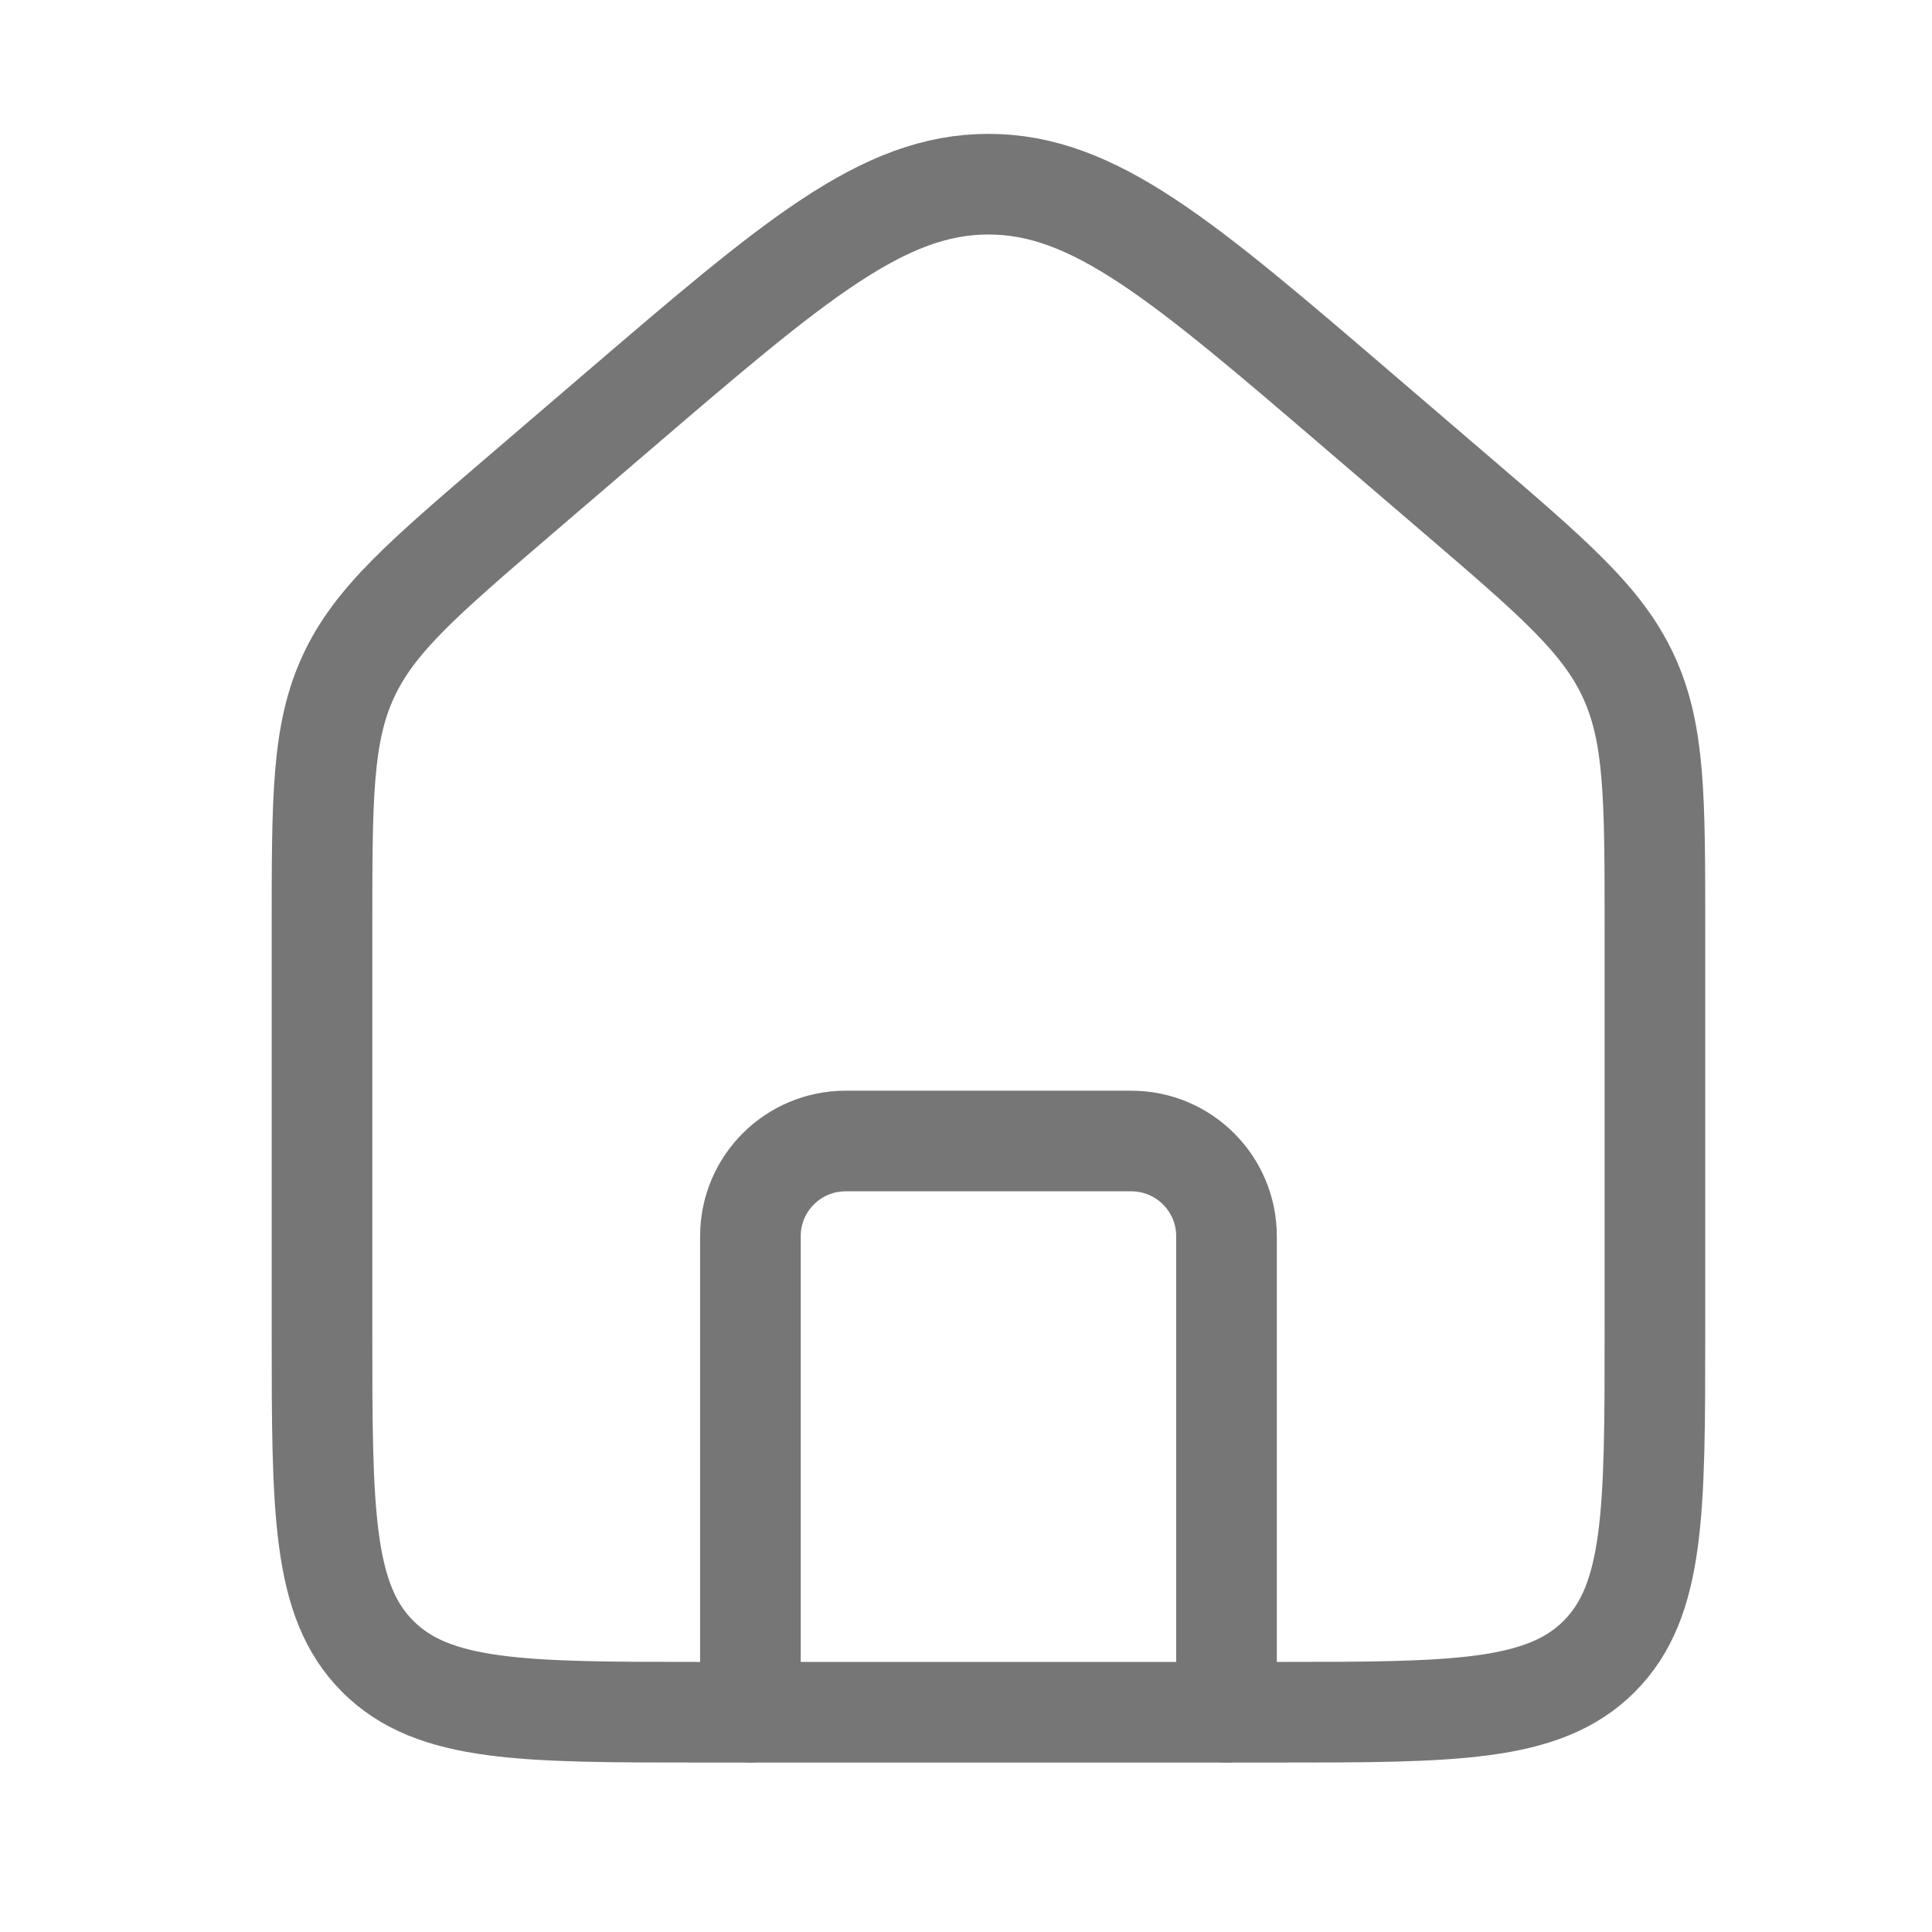 <svg width="24" height="24" viewBox="0 0 24 24" fill="none" xmlns="http://www.w3.org/2000/svg">
<path d="M4 11.524C4 9.918 4 9.115 4.325 8.409C4.649 7.703 5.259 7.181 6.478 6.136L7.661 5.122C9.865 3.233 10.966 2.288 12.279 2.288C13.592 2.288 14.694 3.233 16.897 5.122L18.08 6.136C19.299 7.181 19.909 7.703 20.233 8.409C20.558 9.115 20.558 9.918 20.558 11.524V16.539C20.558 18.769 20.558 19.884 19.865 20.577C19.172 21.27 18.057 21.27 15.827 21.27H8.731C6.501 21.27 5.386 21.27 4.693 20.577C4 19.884 4 18.769 4 16.539V11.524Z" stroke="#767676" stroke-width="1.25"/>
<path d="M15.236 21.27V15.356C15.236 14.703 14.706 14.174 14.053 14.174H10.505C9.852 14.174 9.322 14.703 9.322 15.356V21.27" stroke="#767676" stroke-width="1.25" stroke-linecap="round" stroke-linejoin="round"/>
</svg>
